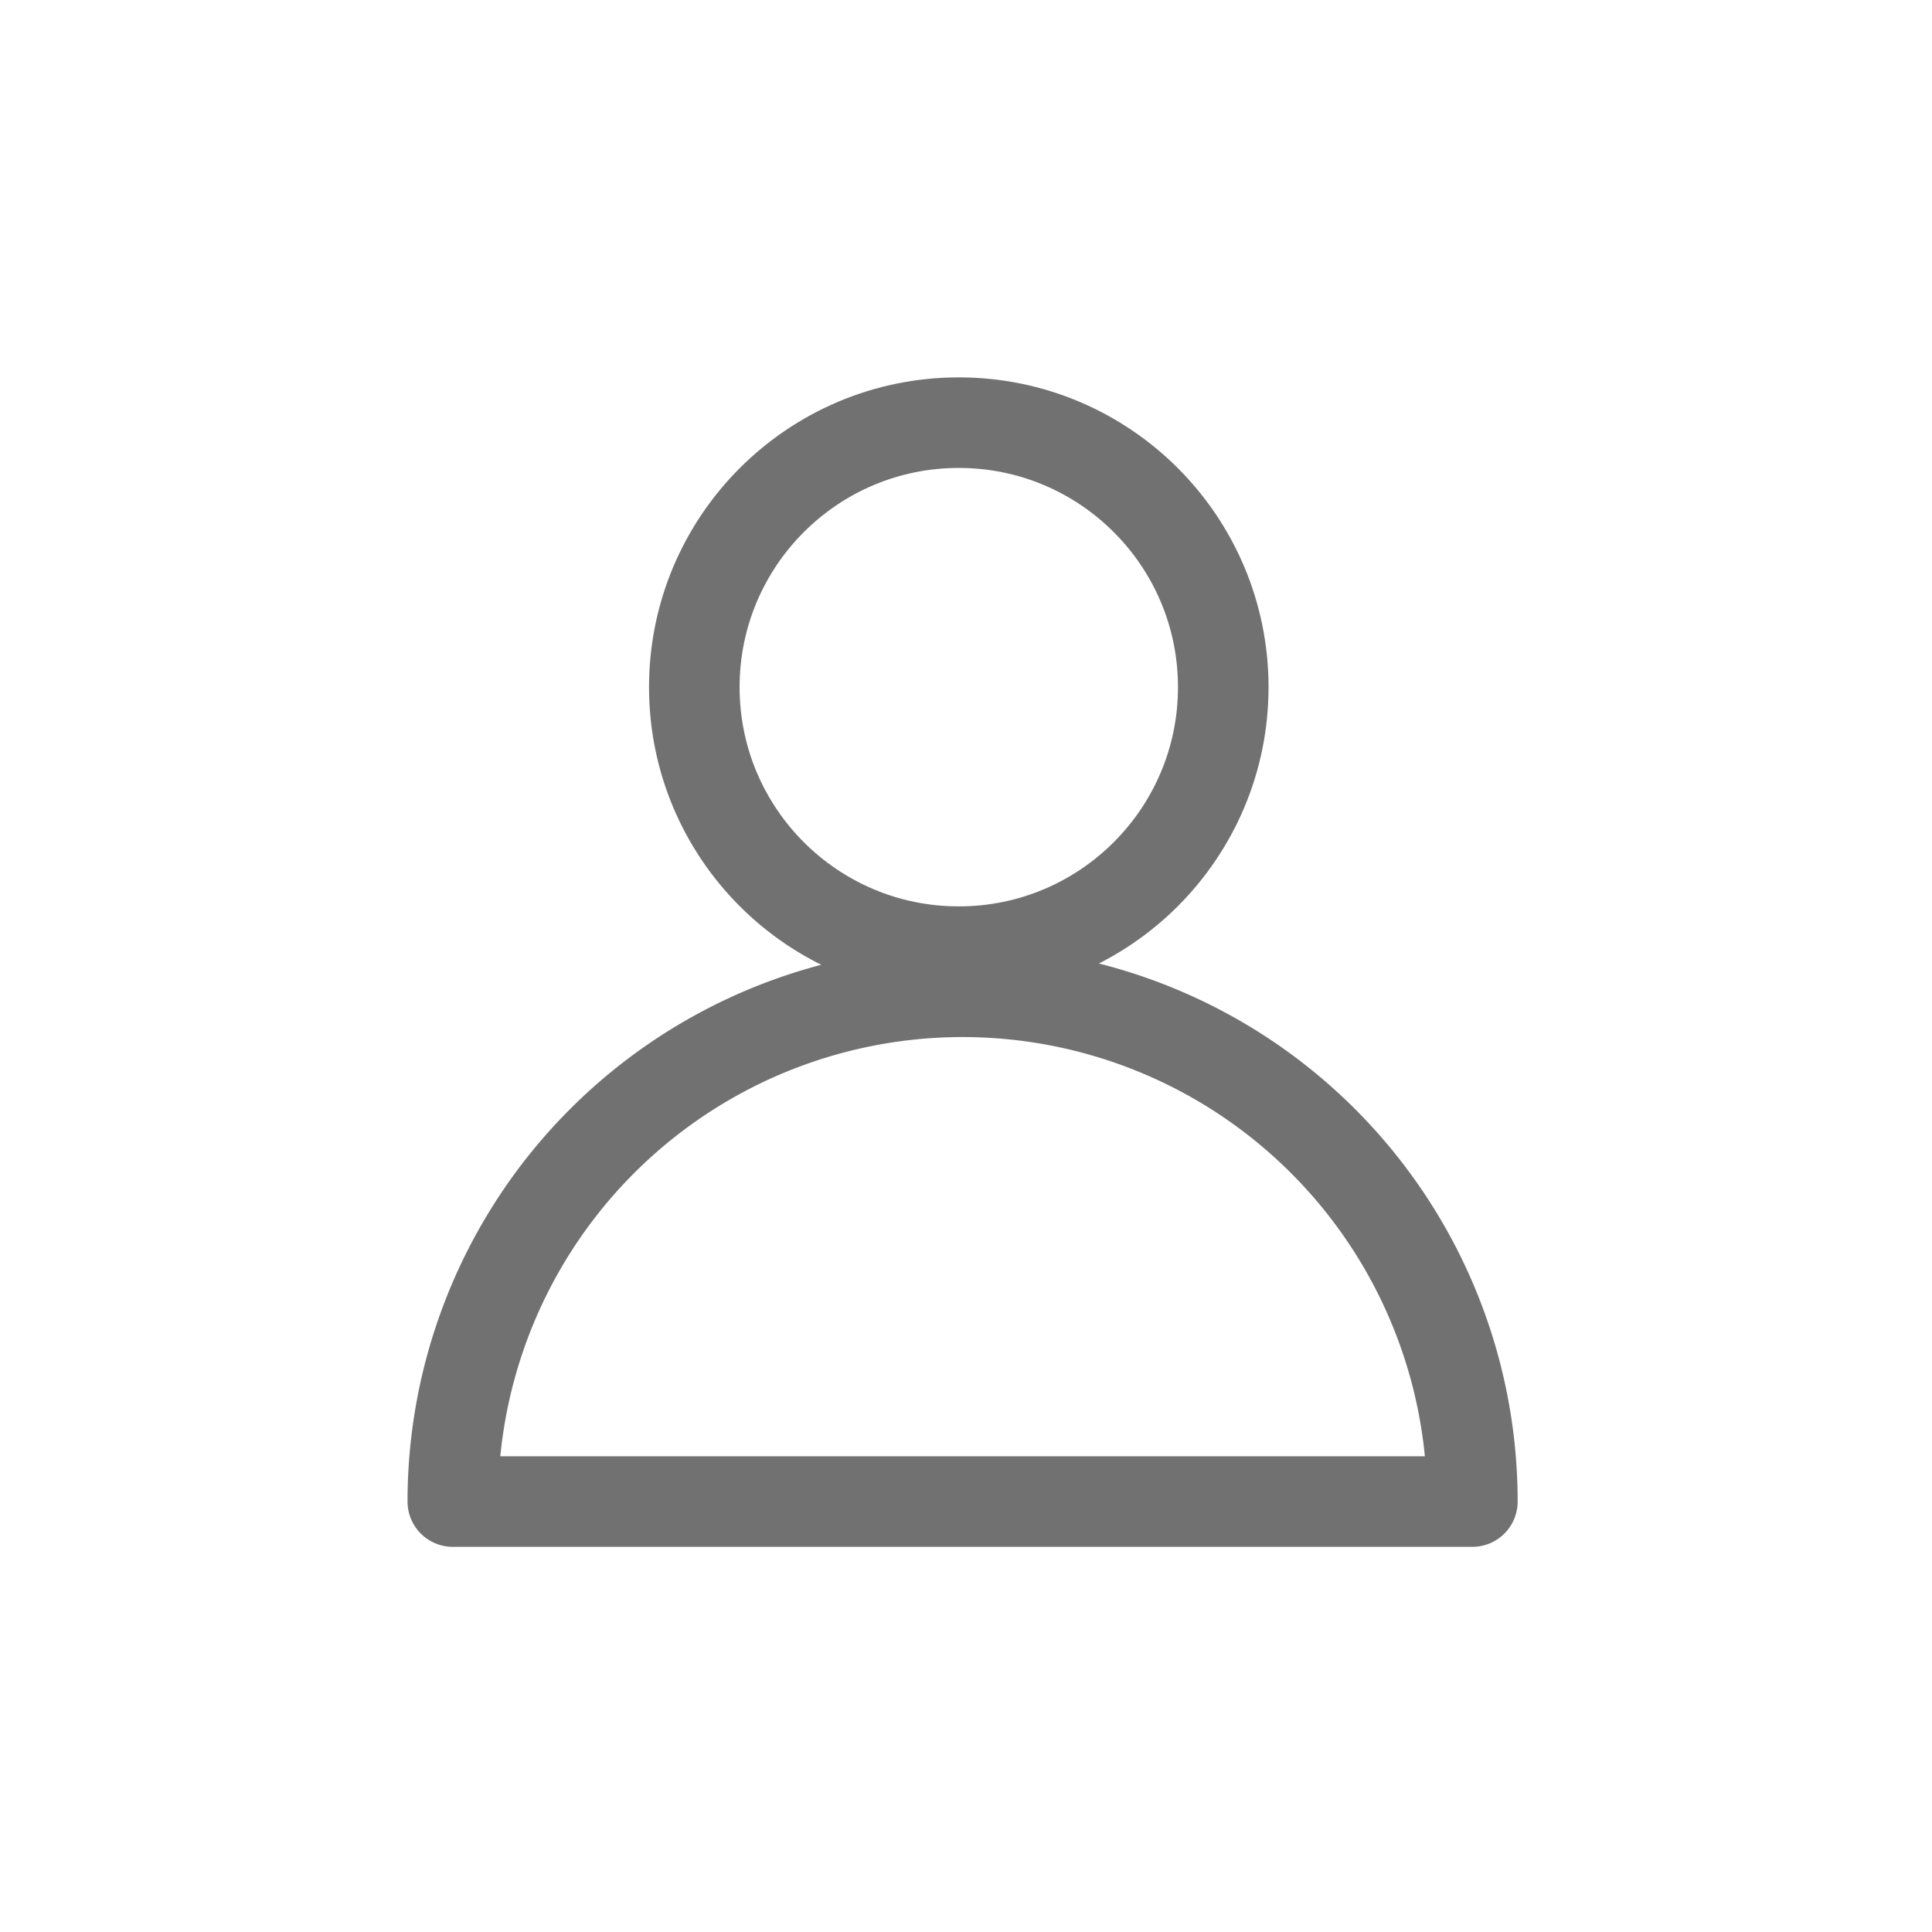 <svg xmlns="http://www.w3.org/2000/svg" width="64" height="64" viewBox="0 0 64 64">
  <g id="icn_na_myinfor_off" transform="translate(-568 -2734)">
    <g id="그룹_20326" data-name="그룹 20326" transform="translate(0 -297)">
      <g id="그룹_20325" data-name="그룹 20325">
        <rect id="사각형_2350" data-name="사각형 2350" width="64" height="64" transform="translate(568 3031)" fill="#f1dbdb" opacity="0"/>
        <g id="그룹_28219" data-name="그룹 28219" transform="translate(-0.5 -2.417)">
          <ellipse id="타원_389" data-name="타원 389" cx="8.761" cy="8.762" rx="8.761" ry="8.762" transform="translate(591.5 3047.418)" fill="none" stroke="#717171" stroke-linejoin="round" stroke-width="3"/>
          <path id="패스_14060" data-name="패스 14060" d="M-928.865,1093.533a16.886,16.886,0,0,1,16.887-16.887,16.887,16.887,0,0,1,16.887,16.887Z" transform="translate(1512.365 1989.625)" fill="none" stroke="#717171" stroke-linejoin="round" stroke-width="3"/>
        </g>
      </g>
    </g>
  </g>
</svg>
